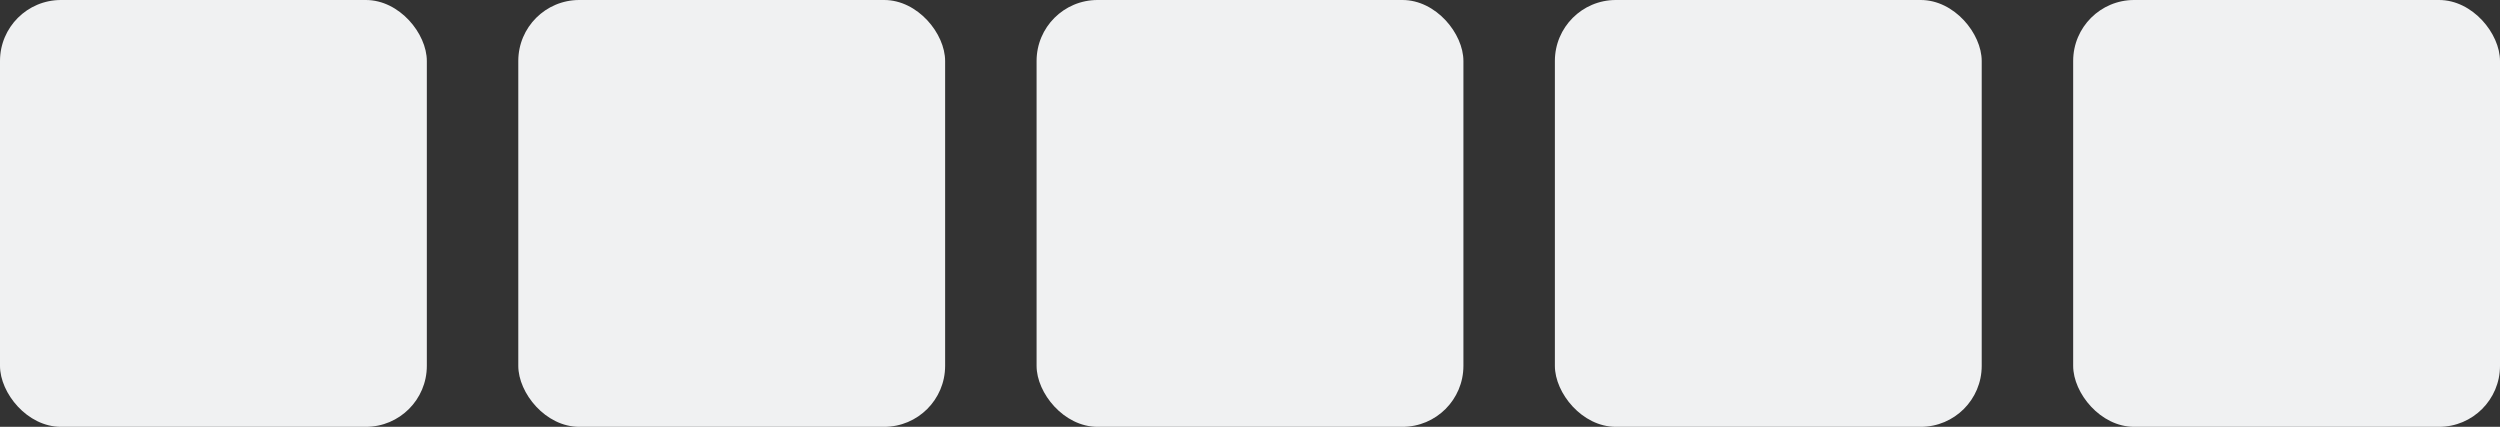 <svg width="328" height="56" viewBox="0 0 328 56" fill="none" xmlns="http://www.w3.org/2000/svg">
<rect x="0" y="0" width="328" height="56" fill="#333333" stroke="none"/>
<g clip-path="url(#clip0_106_108)">
<rect width="56" height="56" rx="8" fill="#F0F1F2"/>
<rect x="68" width="56" height="56" rx="8" fill="#F0F1F2"/>
<rect x="136" width="56" height="56" rx="8" fill="#F0F1F2"/>
<rect x="204" width="56" height="56" rx="8" fill="#F0F1F2"/>
<rect x="272" width="56" height="56" rx="8" fill="#F0F1F2"/>
</g>
<defs>
<clipPath id="clip0_106_108">
<rect width="328" height="56" fill="white"/>
</clipPath>
</defs>
</svg>
